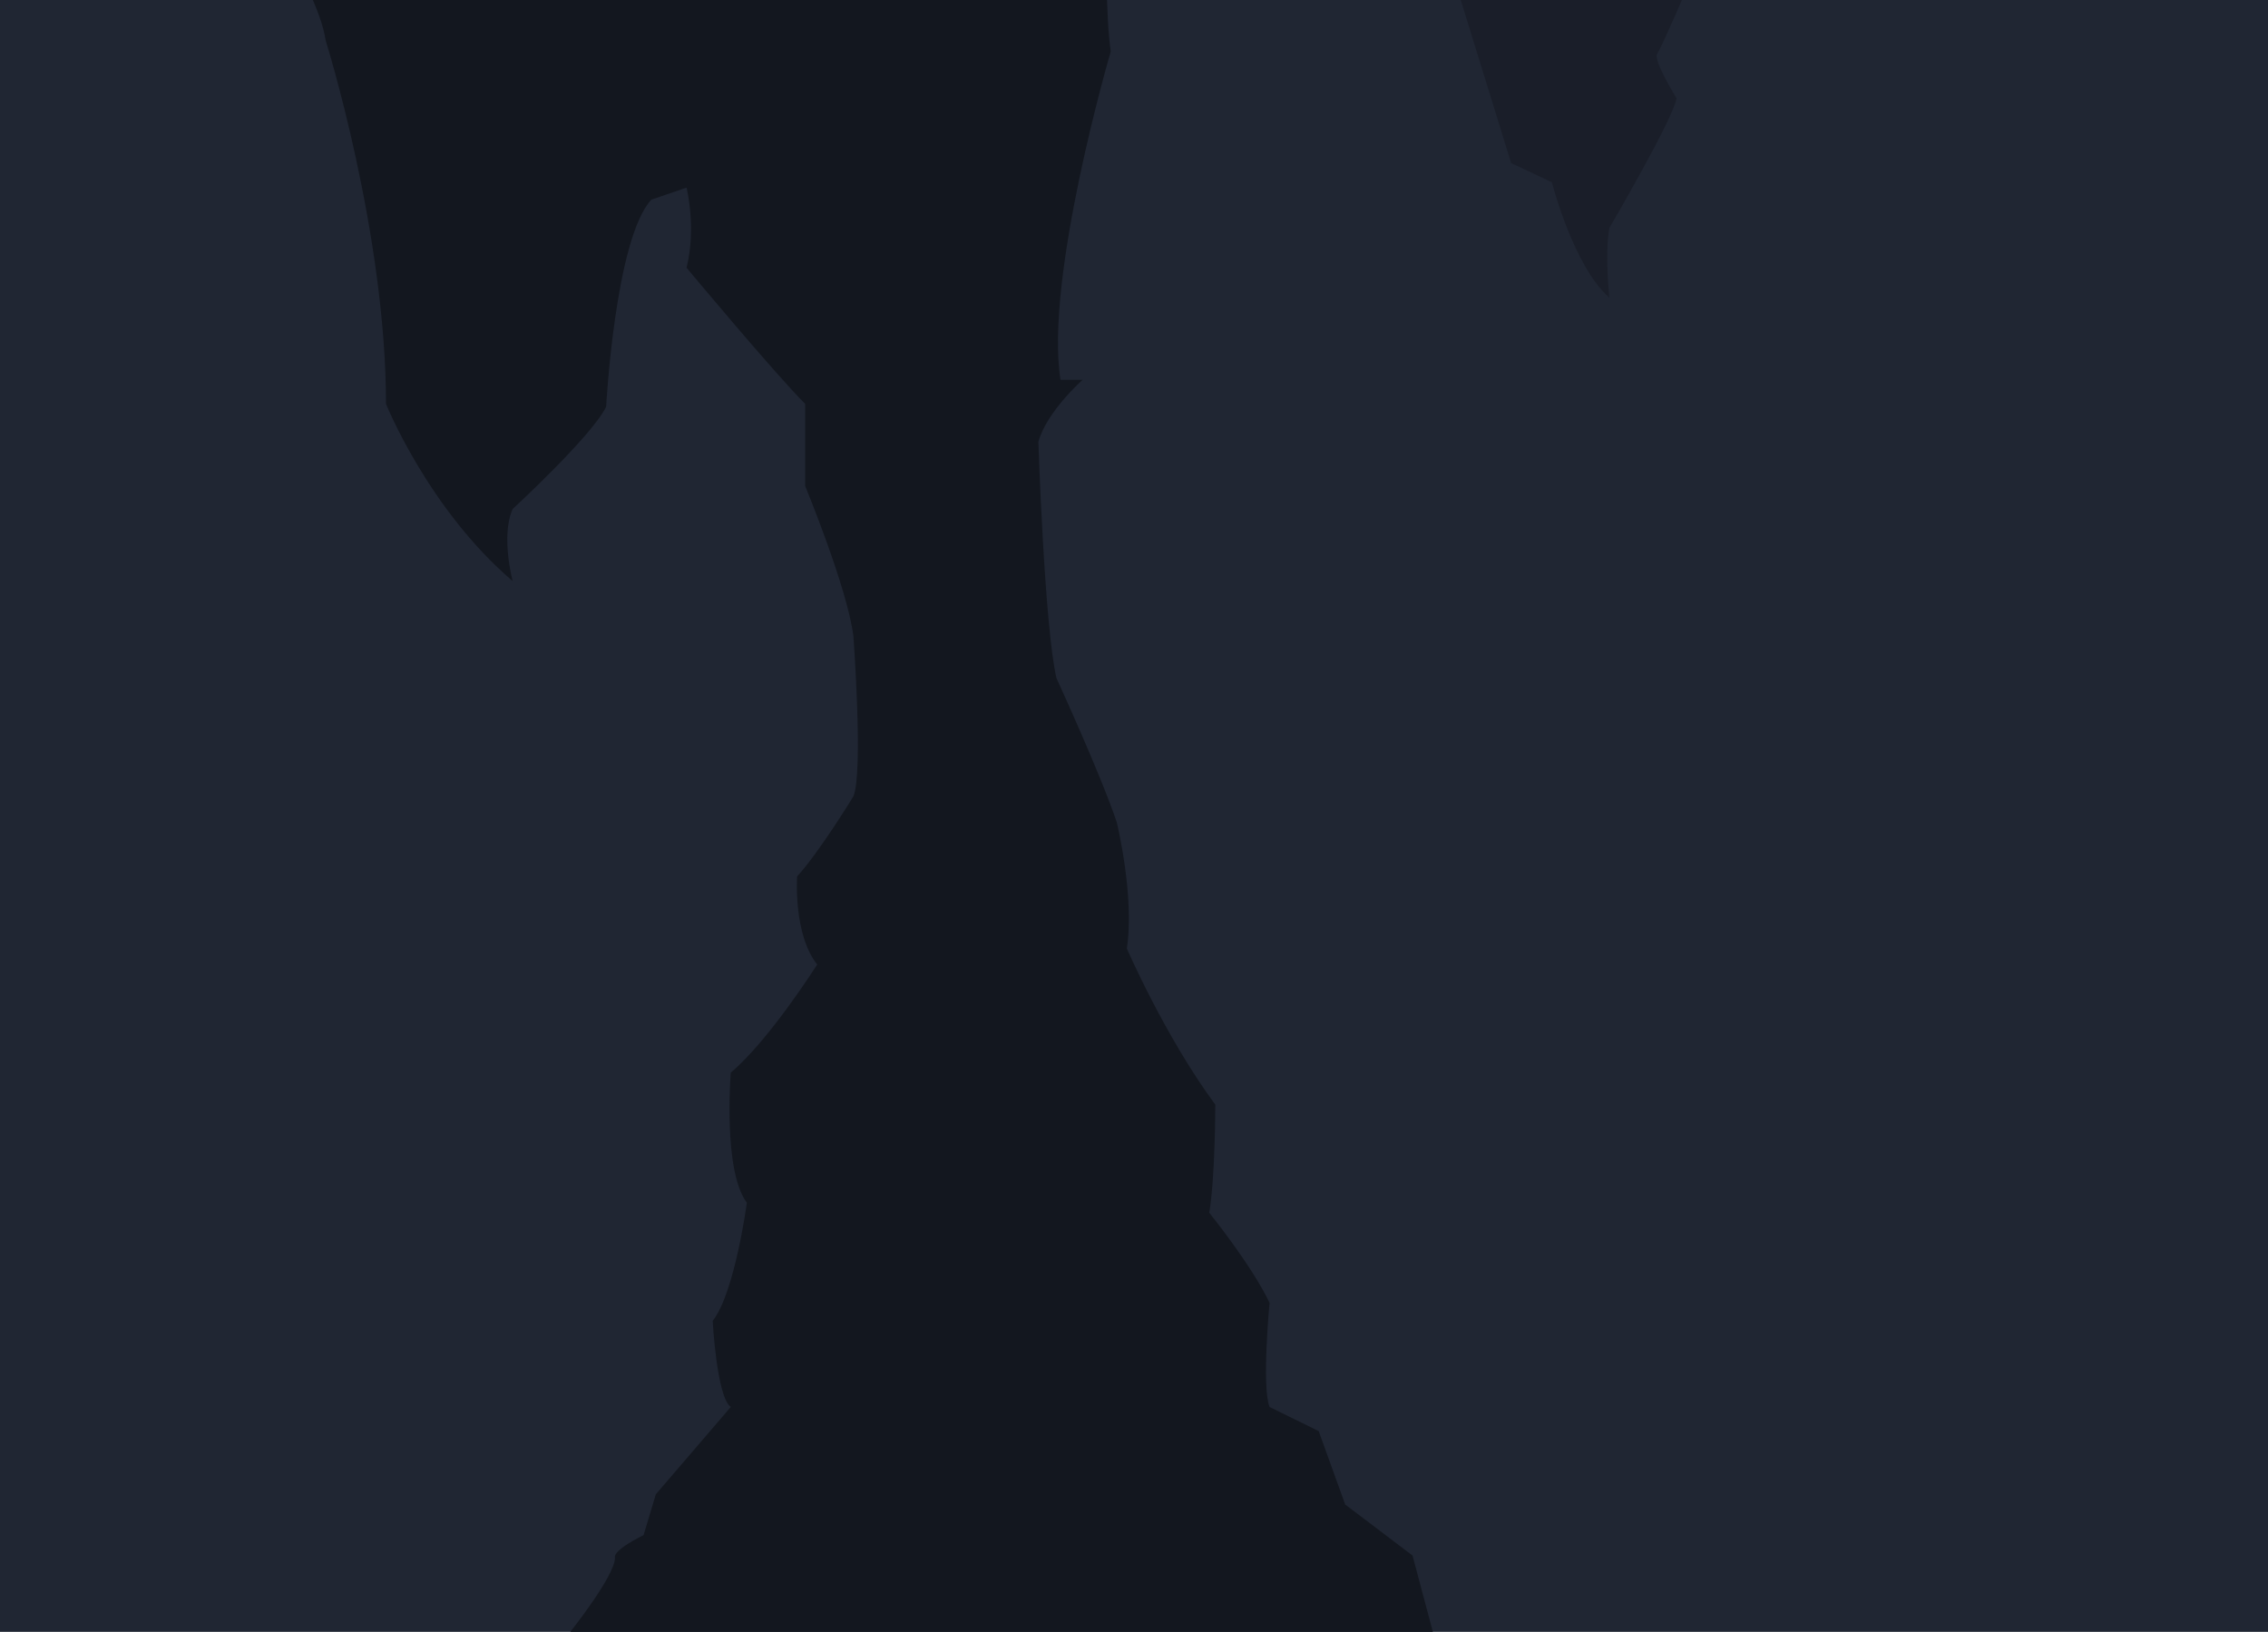 <?xml version="1.0" encoding="utf-8"?>
<!-- Generator: Adobe Illustrator 16.0.0, SVG Export Plug-In . SVG Version: 6.00 Build 0)  -->
<!DOCTYPE svg PUBLIC "-//W3C//DTD SVG 1.1//EN" "http://www.w3.org/Graphics/SVG/1.1/DTD/svg11.dtd">
<svg version="1.1" id="Calque_1" xmlns="http://www.w3.org/2000/svg" xmlns:xlink="http://www.w3.org/1999/xlink" x="0px" y="0px"
	 width="741.316px" height="533.402px" viewBox="0 0 741.316 533.402" enable-background="new 0 0 741.316 533.402"
	 xml:space="preserve">
<rect y="-266.597" fill="#202633" width="741.316" height="800.099"/>
<path fill="#1A1E29" d="M634.15-266.548v13.358l-9.4,3.93l-3.917,15.717c-5.484,6.287-40.737,72.298-40.737,72.298v24.361
	c-3.918,2.357-15.669,16.504-15.669,16.504l10.186,51.079c-0.783,15.718-31.337,84.873-32.903,86.838
	c-1.567,1.964,6.267,14.536,6.267,14.536c-0.782,6.287-21.936,42.437-21.936,42.437c-1.566,8.645,0,22.791,0,22.791
	c-11.751-10.217-18.802-37.721-18.802-37.721l-13.317-6.287L476.684-2.502c9.402-11.002,17.236-59.726,17.236-59.726
	c0-7.857-19.586-20.432-19.586-20.432c-3.917-5.501-7.051-36.936-7.051-36.936L439.08-76.372c-2.35,8.644,0,19.646,0,19.646
	l-17.235-18.075c3.917-9.43,0-64.438,0-64.438l-9.401-13.36v-14.931c-1.566-5.501-18.019-5.501-18.019-5.501v-22.003
	c-4.7-8.646-29.77-19.646-29.77-19.646c6.267-18.86,10.185-51.865,10.185-51.865L634.15-266.548L634.15-266.548z"/>
<path fill="#13171F" d="M238.861,459.897c-4.6-3.27-5.914-28.143-5.914-28.143c7.228-9.164,11.171-38.612,11.171-38.612
	c-7.885-10.47-5.257-42.54-5.257-42.54c12.484-10.47,28.256-35.34,28.256-35.34c-7.885-9.817-6.57-28.795-6.57-28.795
	c7.229-7.854,18.398-26.18,18.398-26.18c3.286-7.854,0-52.355,0-52.355c-1.971-15.706-15.771-49.083-15.771-49.083v-26.835
	c-9.857-9.816-38.77-44.5-38.77-44.5c3.286-13.089,0-26.181,0-26.181l-11.5,3.927c-11.828,12.762-14.785,67.736-14.785,67.736
	c-4.928,9.816-30.556,33.377-30.556,33.377c-3.943,8.835,0,23.561,0,23.561c-27.599-23.561-41.398-57.92-41.398-57.92
	c0-55.955-19.713-118.782-19.713-118.782c-2.957-19.634-29.57-54.975-29.57-54.975c-4.928-2.945-4.928-20.616-4.928-20.616
	c-7.885-17.67-27.599-40.249-27.599-40.249c0.985-12.762-6.9-55.956-6.9-55.956s-6.9-1.963-7.885-6.872
	c-0.986-4.908-9.857-43.193-9.857-43.193C16.756-218.446,0-232.189,0-232.189c1.971-9.816,0.171-34.358,0.171-34.358h433.854
	c0,0-5.914,32.067-10.515,37.957c0,0-22.342,15.052-32.198,32.067c0,0-10.515,55.63-7.886,85.735c0,0-17.741,15.053-20.37,33.377
	c0,0-3.286,71.99,0,94.242c0,0-21.685,73.954-16.428,107.33h7.228c0,0-11.827,10.471-14.456,20.287c0,0,1.97,60.21,5.913,77.227
	c0,0,14.456,31.413,19.713,47.122c0,0,5.915,24.214,3.286,41.229c0,0,12.484,28.796,28.914,51.049c0,0,0,23.561-1.972,35.34
	c0,0,13.799,17.015,19.713,29.449c0,0-2.627,27.491,0,34.034l16.058,7.888l8.667,24l22,16.667l6.667,25h-282
	c0,0,14.667-18.333,14.667-24.333c0,0-1.334-2.001,9.333-7.334l4-13.333L238.861,459.897z"/>
</svg>
